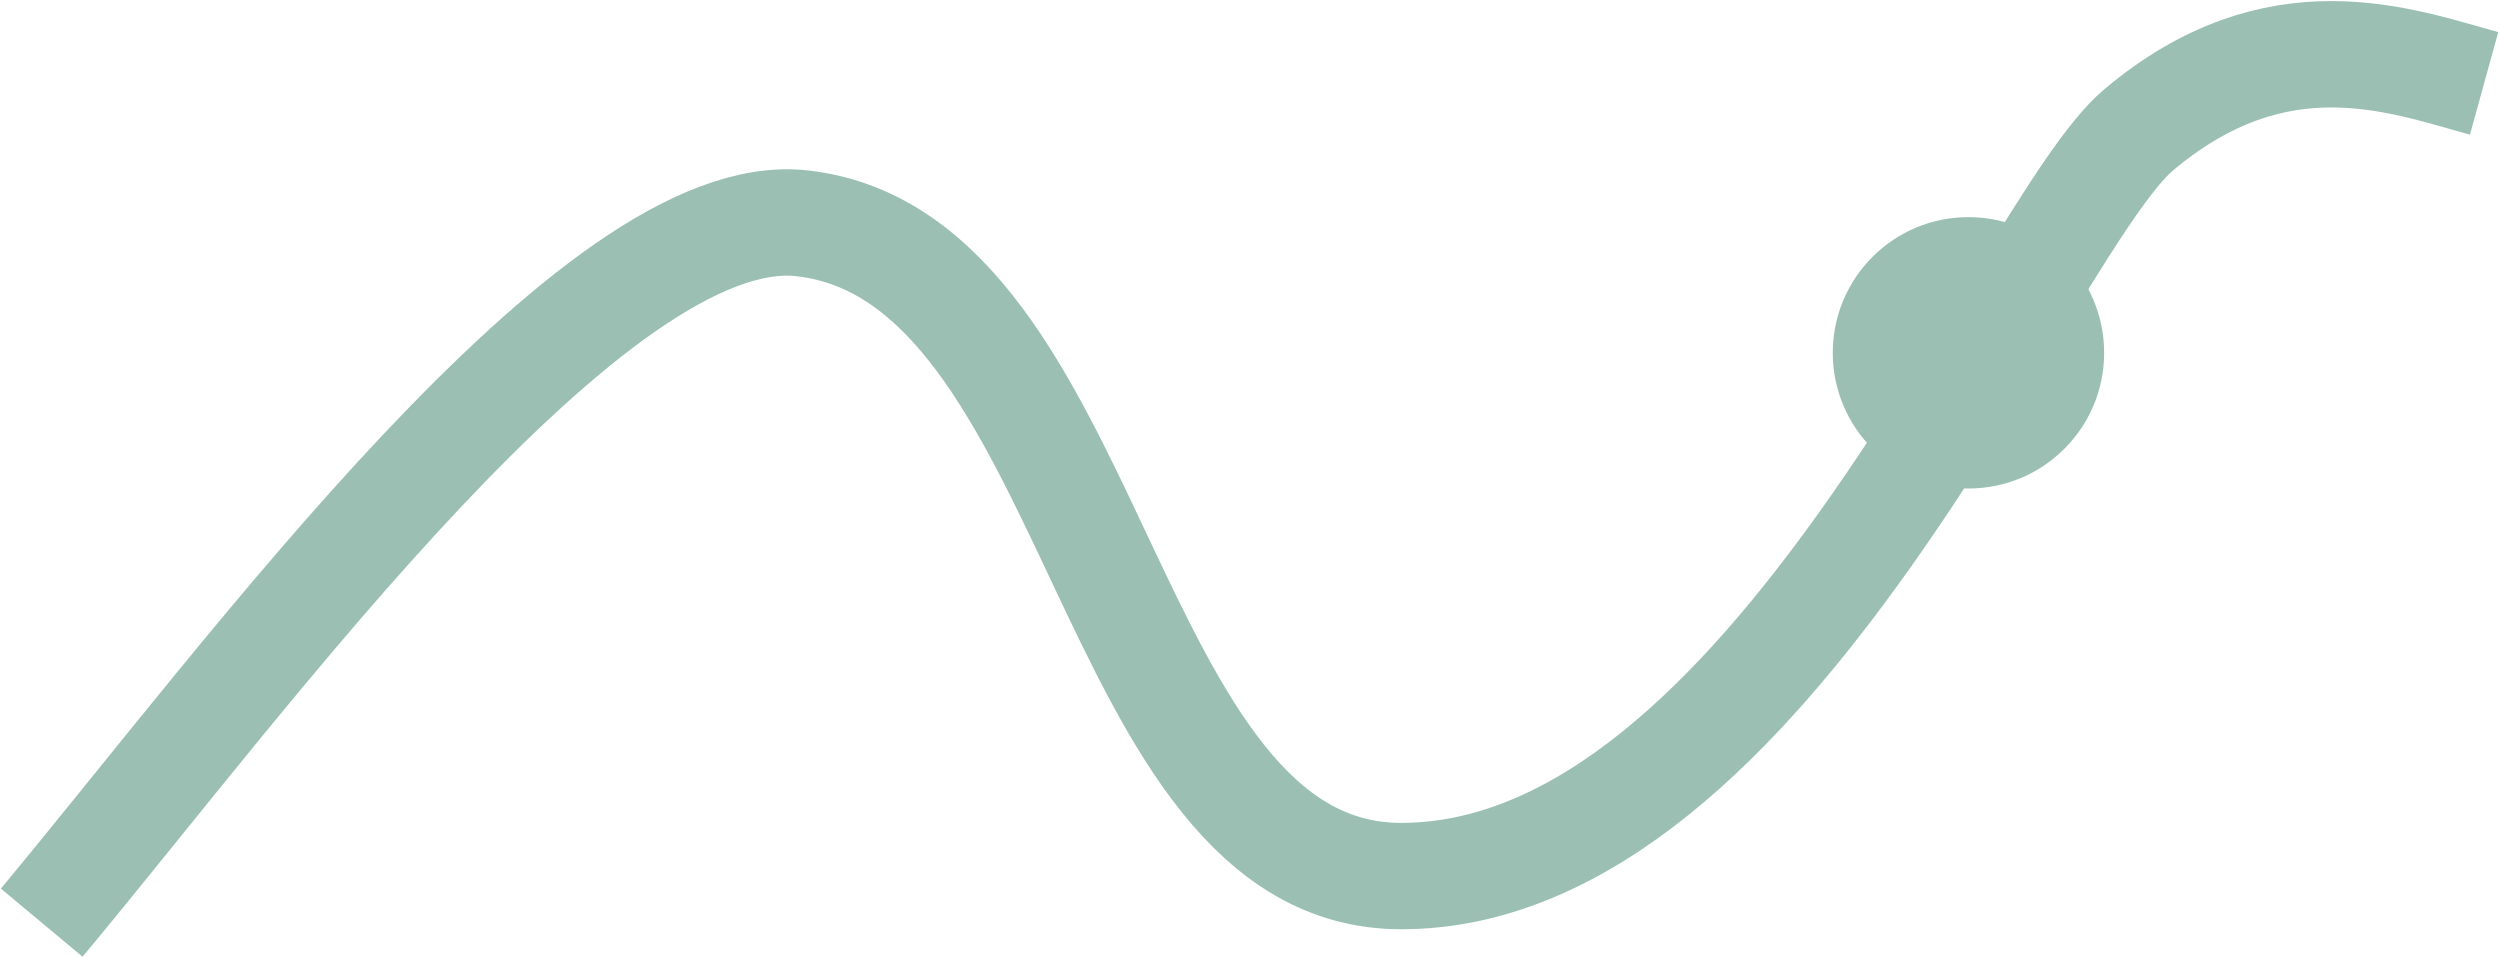 <svg width="47" height="18" viewBox="0 0 47 18" fill="none" xmlns="http://www.w3.org/2000/svg">
<path d="M0.784 17.346C4.682 12.671 11.18 3.76 15.079 4.198C20.692 4.829 20.71 16.47 26.341 16.47C33.272 16.47 38.072 4.242 40.203 2.445C42.802 0.253 45.112 1.13 46.701 1.568" stroke="#9BC0B3" stroke-width="2"/>
<circle cx="37.007" cy="6.633" r="2.551" fill="#9BC0B3"/>
</svg>

